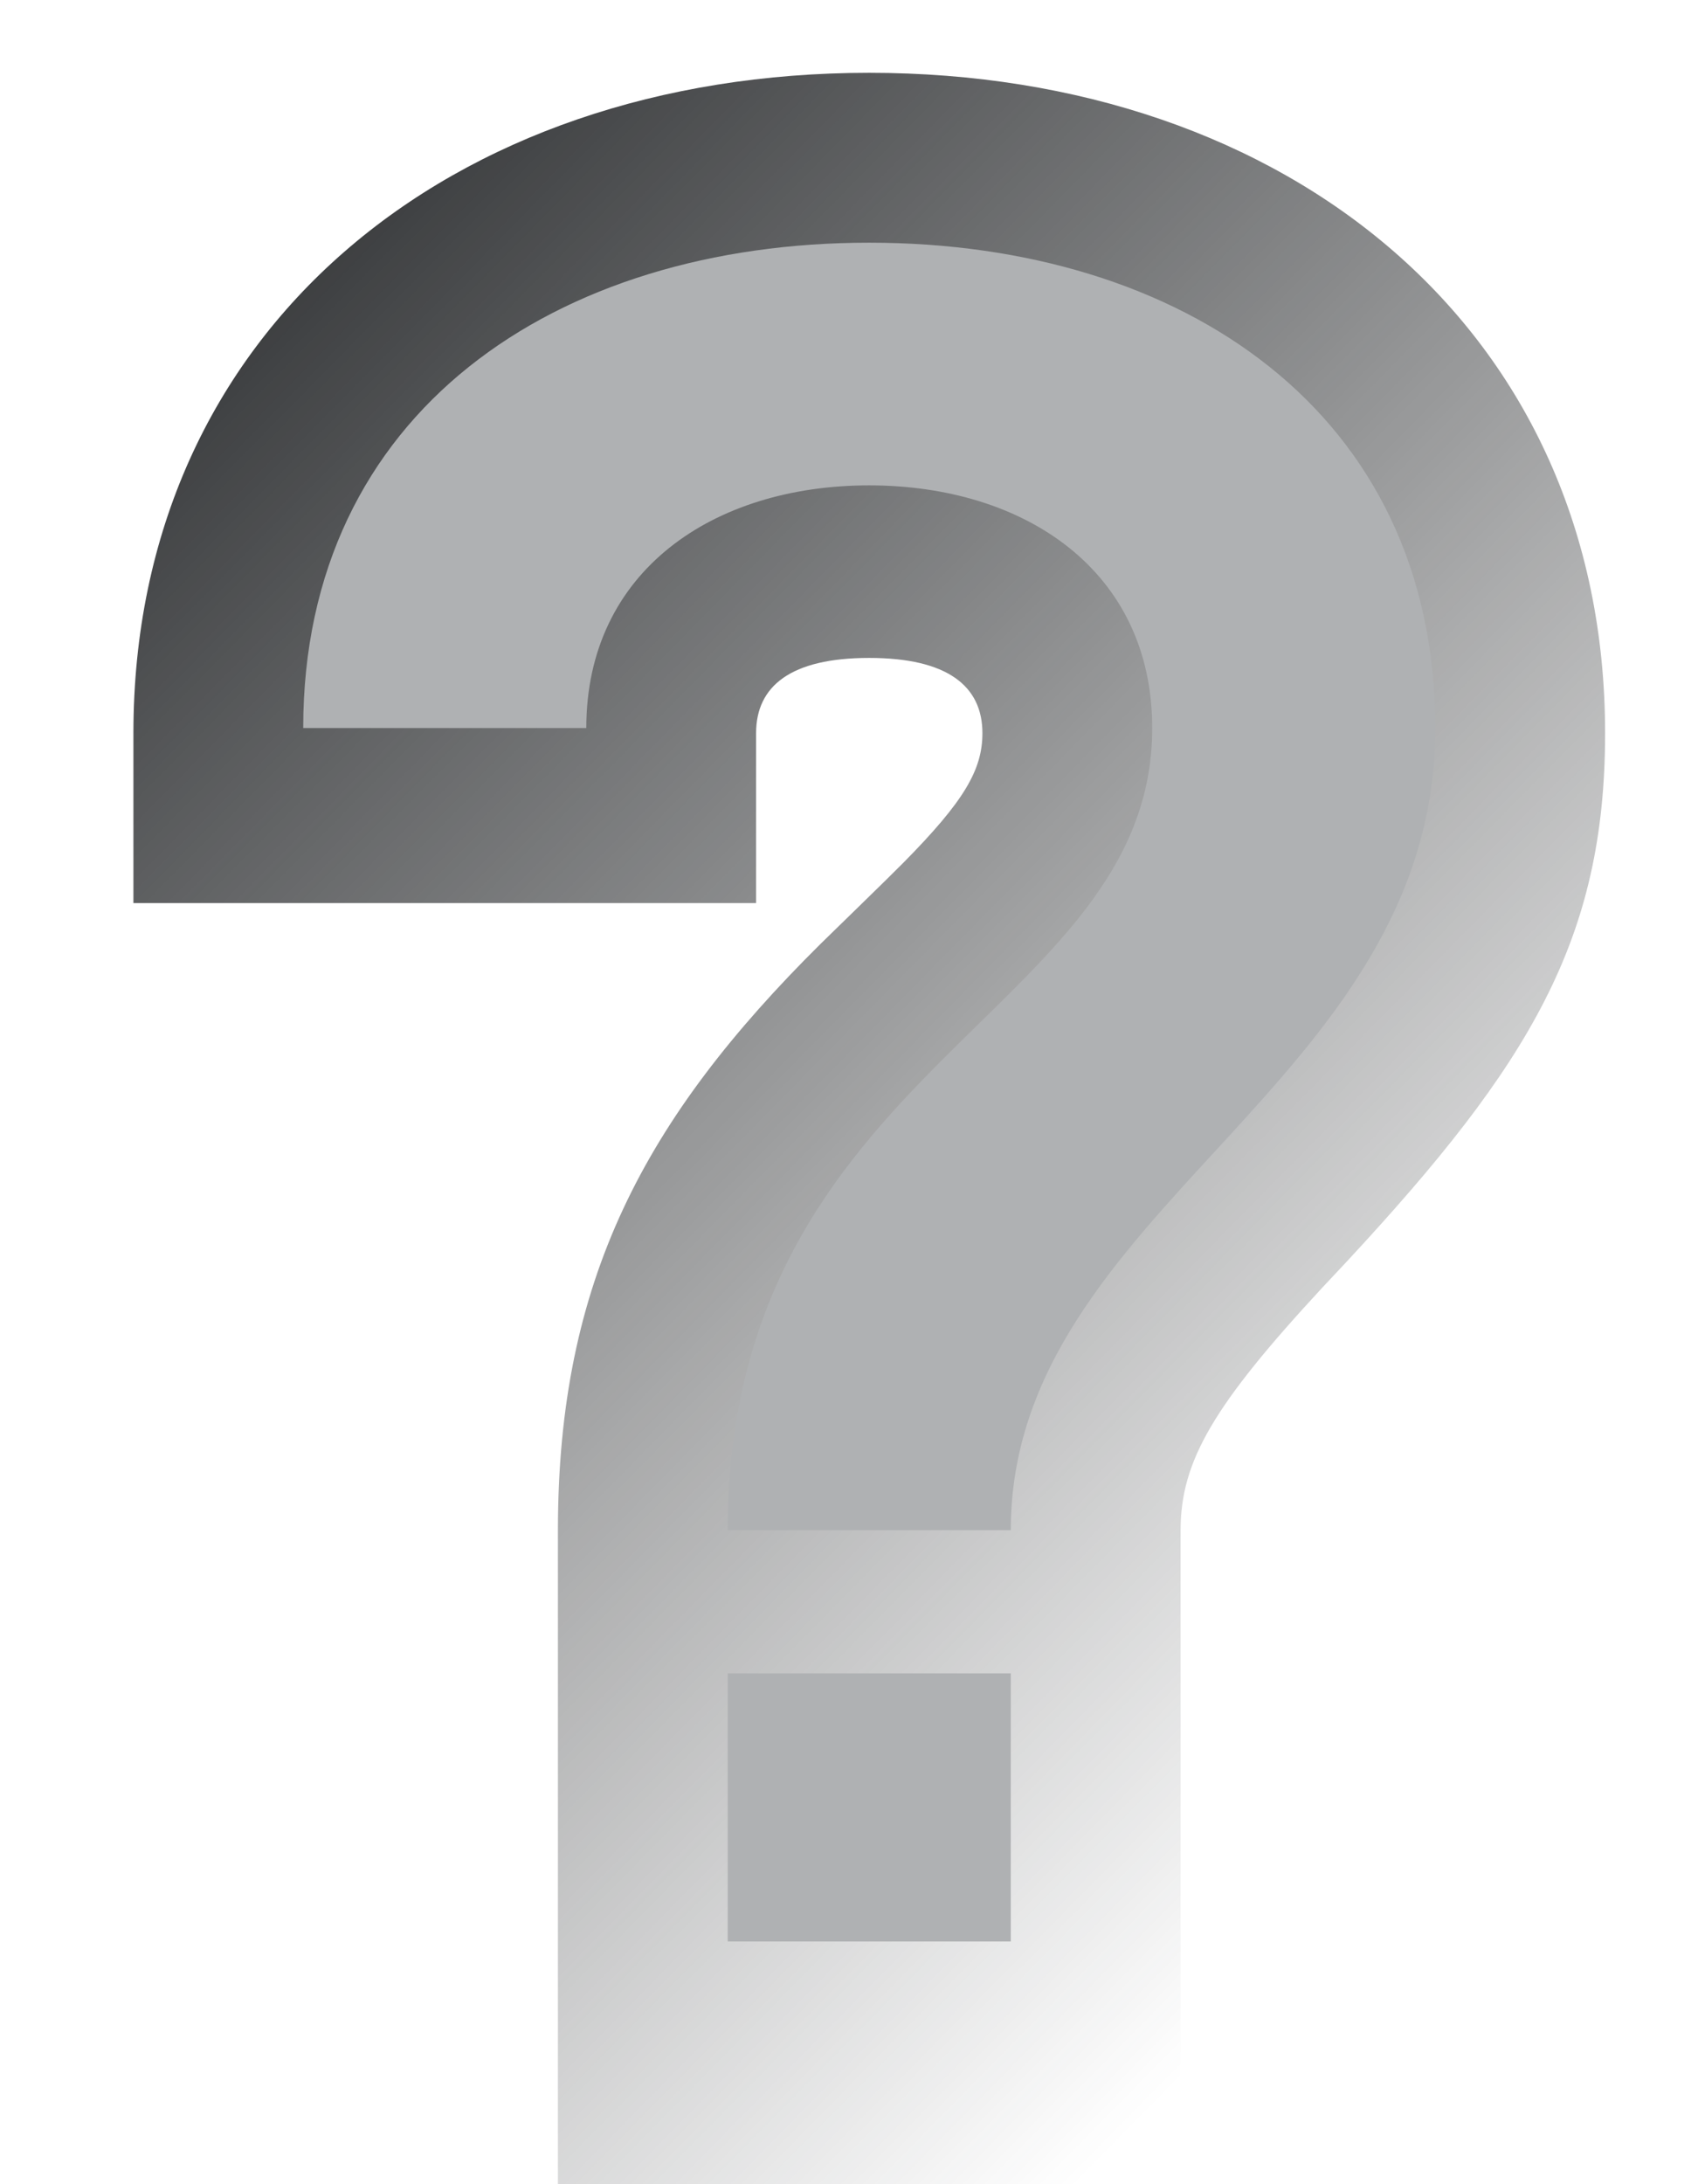 <svg xmlns="http://www.w3.org/2000/svg" width="7" height="9" viewBox="0 0 7 9"><rect id="frame" width="7" height="9" fill="none"/><defs><linearGradient id="a" x1="0%" x2="63.794%" y1="10.273%" y2="100%"><stop offset="0%" stop-color="#313335"/><stop offset="100%" stop-color="#313335" stop-opacity="0"/></linearGradient></defs><g fill="none" fill-rule="evenodd"><path fill="url(#a)" fill-rule="nonzero" d="M3.583.3C5.31.3 6.617 1.36 6.617 3.021c0 .848-.309 1.363-1.062 2.174l-.105.112c-.445.481-.583.712-.583.998V9H2.3V6.305c0-1.03.358-1.697 1.082-2.415.048-.047.285-.277.343-.336.25-.253.325-.382.325-.533 0-.194-.144-.31-.467-.31-.323 0-.466.116-.466.31v.7H.55v-.7C.55 1.36 1.857.3 3.583.3z"/><path fill="#AFB1B3" d="M3 8h1.167V6.895H3V8zm.583-7C2.294 1 1.25 1.697 1.25 3h1.167c0-.648.525-1 1.166-1 .642 0 1.167.352 1.167 1C4.75 4.179 3 4.39 3 6.305h1.167c0-1.326 1.75-1.831 1.75-3.305 0-1.303-1.045-2-2.334-2z"/></g></svg>